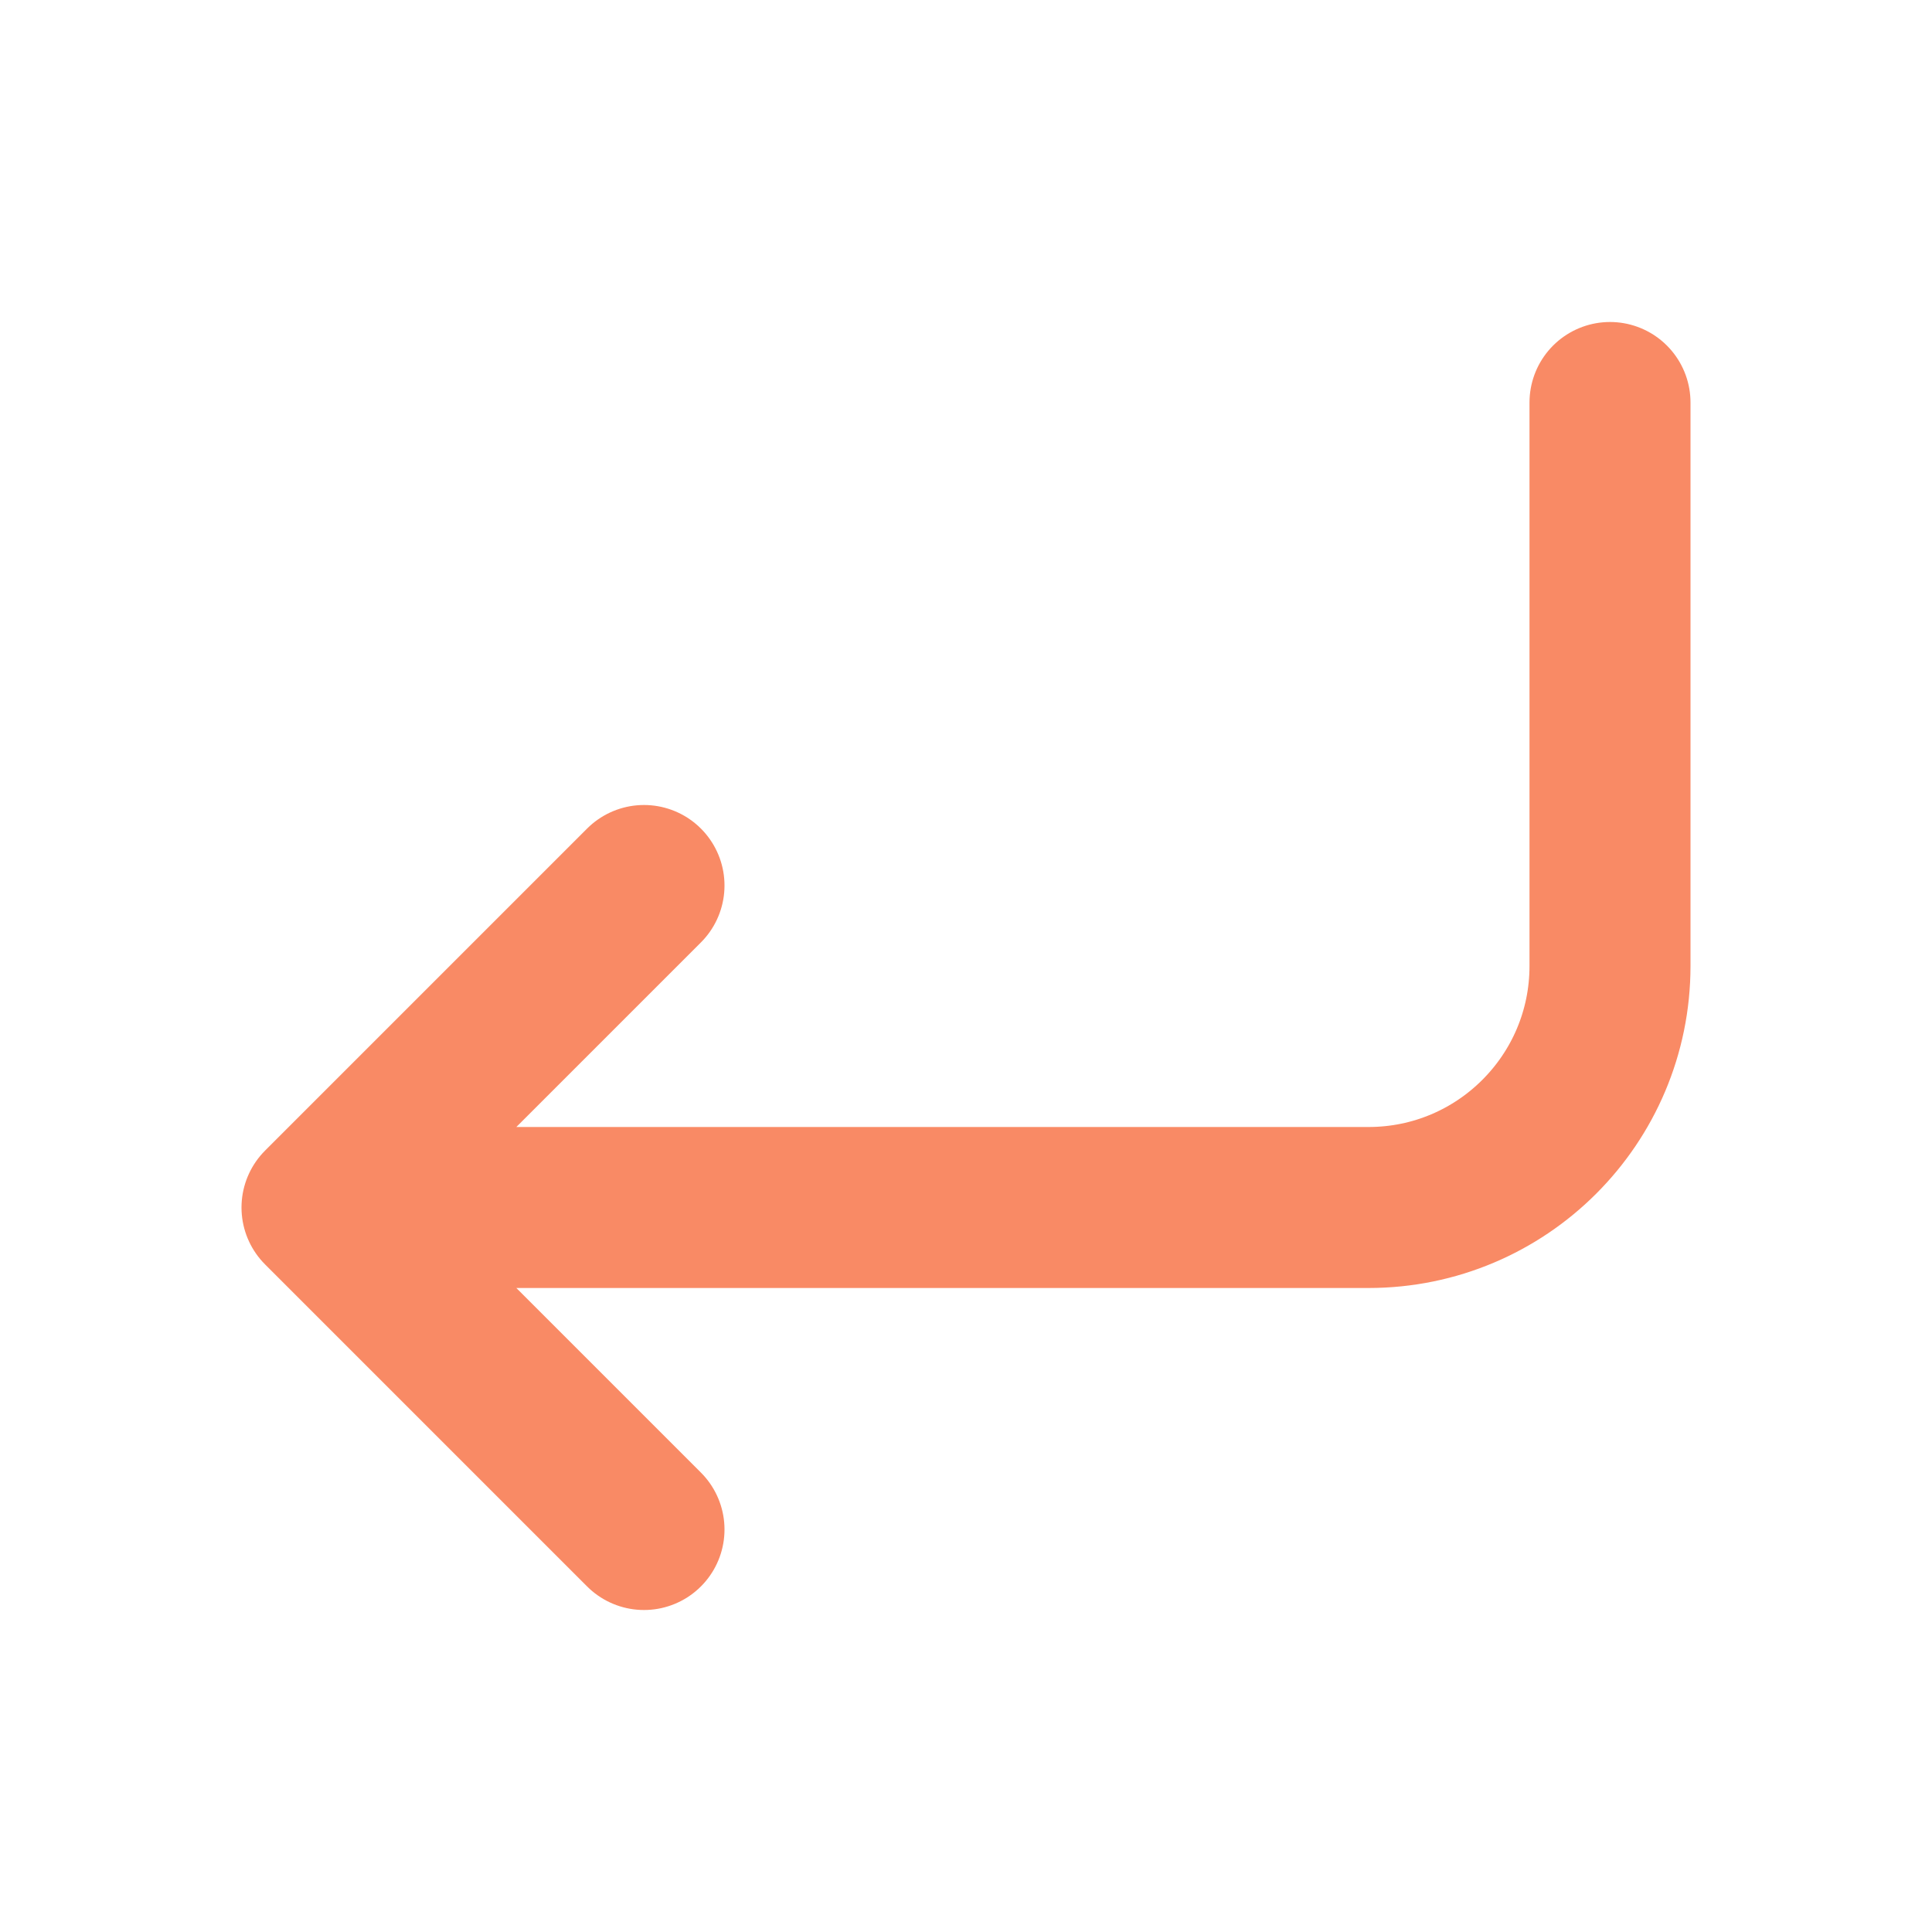 <svg width="24" height="24" viewBox="0 0 24 24" fill="none" xmlns="http://www.w3.org/2000/svg">
<path d="M8 11L4 15M4 15L8 19M4 15H17C18.657 15 20 13.657 20 12V5" stroke="#f98a65" stroke-width="2" stroke-linecap="round" stroke-linejoin="round"/>
</svg>
